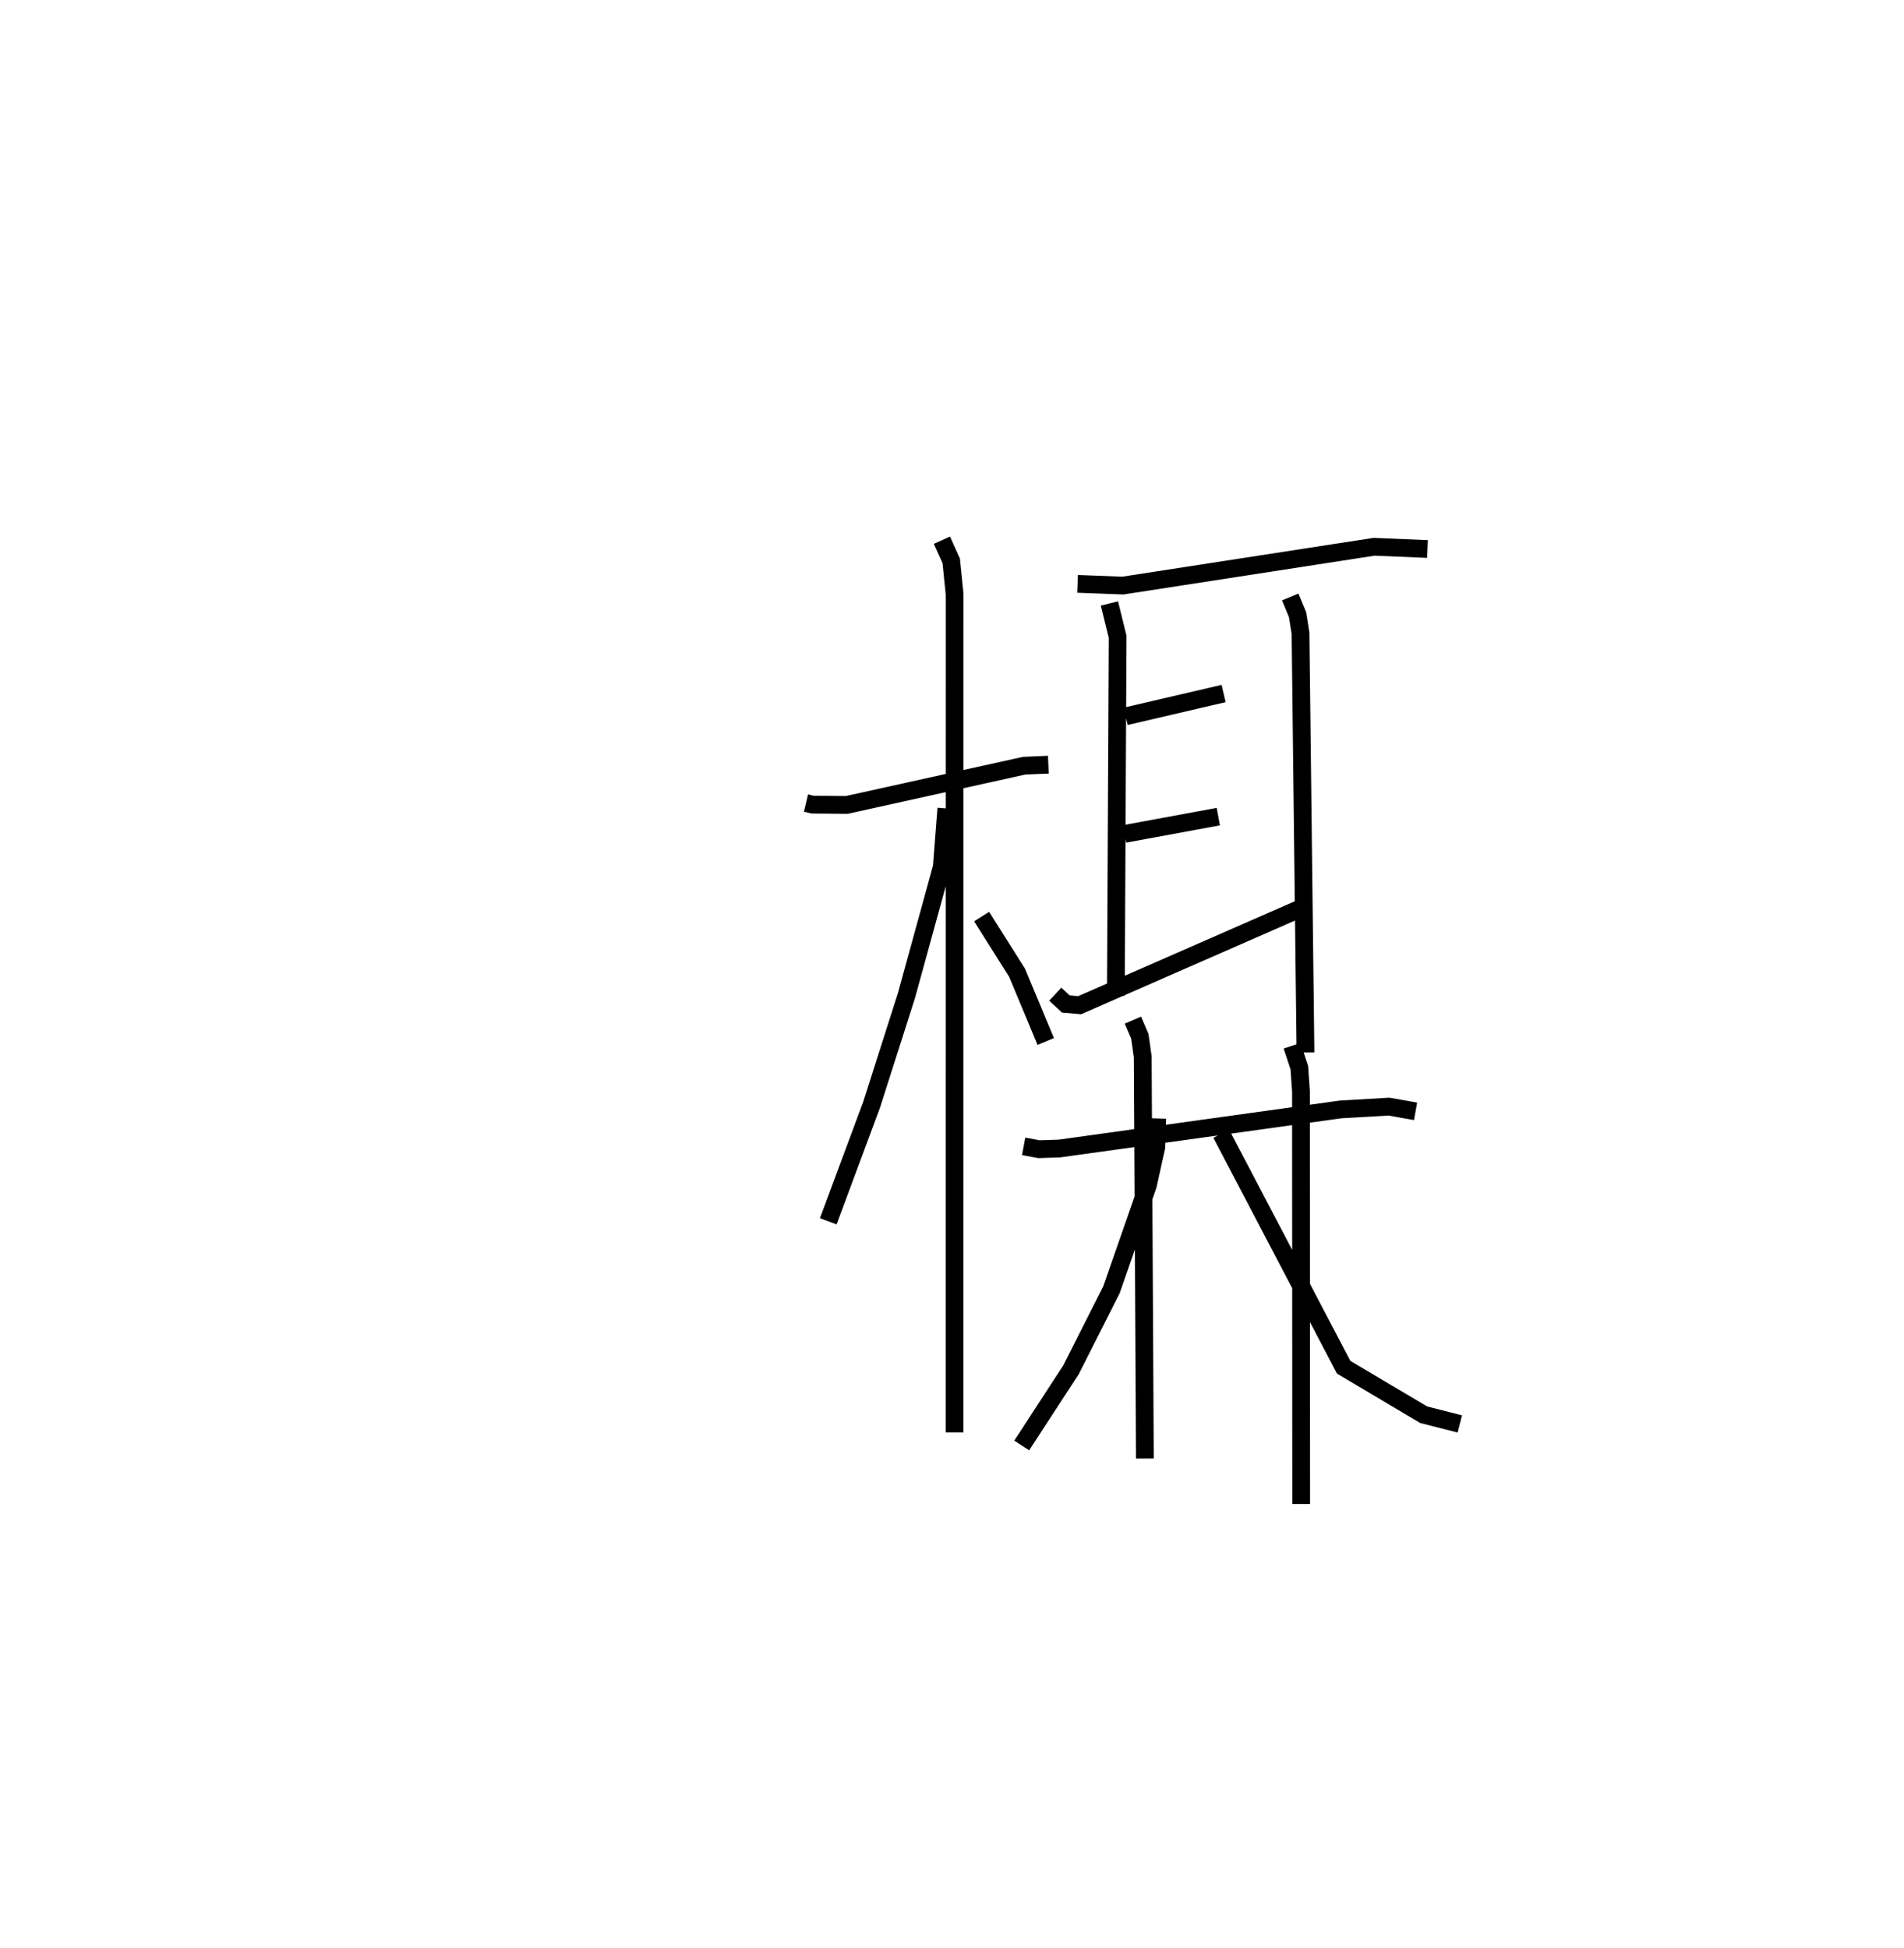 <?xml version="1.0" encoding="utf-8" ?>
<svg baseProfile="full" height="109.66" version="1.1" width="107.166" xmlns="http://www.w3.org/2000/svg" xmlns:ev="http://www.w3.org/2001/xml-events" xmlns:xlink="http://www.w3.org/1999/xlink"><defs /><rect fill="white" height="109.66" width="107.166" x="0" y="0" /><path d="M25,25 m0.0,0.0 m20.365,20.204 l0.38,0.089 1.915,0.016 l9.988,-2.209 1.358,-0.057 m-5.99,-12.635 l0.524,1.164 0.19,1.873 l-0.003,47.186 m-0.463,-35.126 l-0.254,3.297 -1.991,7.241 l-1.962,6.145 -2.438,6.558 m8.631,-17.153 l1.993,3.157 1.617,3.875 m1.79,-25.76 l2.553,0.096 14.139,-2.184 l3.003,0.126 m-17.901,3.067 l0.461,1.873 -0.1,20.208 m0.553,-15.729 l5.513,-1.285 m-5.574,7.902 l5.274,-0.971 m-9.177,9.994 l0.595,0.552 0.781,0.067 l12.858,-5.633 m-1.008,-17.344 l0.414,1 0.165,1.045 l0.279,23.592 m-15.862,5.287 l0.863,0.16 1.146,-0.038 l15.839,-2.202 2.713,-0.157 l1.498,0.265 m-15.91,-5.135 l0.389,0.908 0.165,1.153 l0.12,22.617 m8.285,-23.236 l0.409,1.237 0.092,1.327 l0.011,23.23 m-8.099,-21.701 l-0.053,1.614 -0.476,2.151 l-2.048,5.875 -2.277,4.506 l-2.776,4.262 m11.23,-17.549 l6.891,13.146 4.501,2.672 l2.038,0.52 " fill="none" stroke="black" stroke-width="1" /></svg>